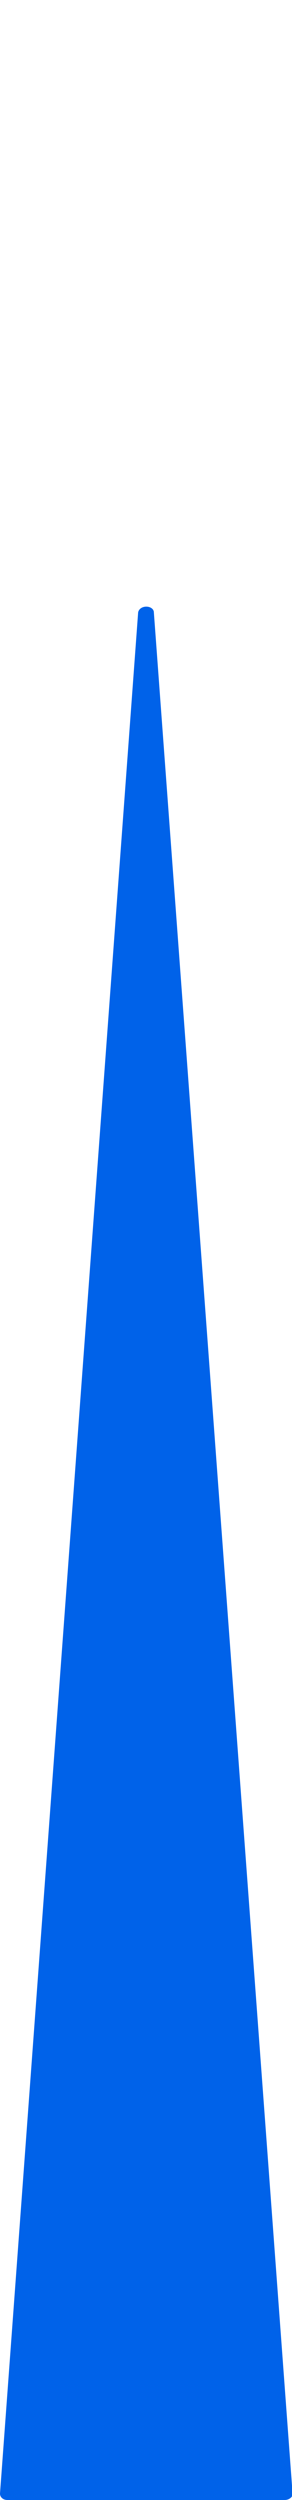 <?xml version="1.0" encoding="utf-8"?>
<!-- Generator: Adobe Illustrator 23.0.1, SVG Export Plug-In . SVG Version: 6.00 Build 0)  -->
<svg version="1.1" id="Layer_1" xmlns="http://www.w3.org/2000/svg" xmlns:xlink="http://www.w3.org/1999/xlink" x="0px" y="0px"
	 viewBox="0 0 50.1 428.6" style="enable-background:new 0 0 50.1 428.6;" xml:space="preserve">
<style type="text/css">
	.st0{fill:#0062E9;}
</style>
<title>Asset 5</title>
<g>
	<g id="Layer_1-2">
		<path class="st0" d="M1.4,428.3c-0.2,0-0.5-0.1-0.6-0.2c-0.2-0.1-0.3-0.3-0.2-0.5L24.2,105c0-0.3,0.4-0.6,0.8-0.6c0,0,0,0,0,0
			c0.5,0,0.9,0.3,0.9,0.6c0,0,0,0,0,0l23.7,322.5c0,0.2-0.1,0.4-0.2,0.5c-0.2,0.1-0.4,0.2-0.6,0.2H1.4z"/>
		<path class="st0" d="M25.1,104.8c0.2,0,0.4,0.1,0.4,0.2c0,0,0,0,0,0l23.7,322.5c0,0.1,0,0.2-0.1,0.2c-0.1,0.1-0.2,0.1-0.3,0.1H1.4
			c-0.1,0-0.2,0-0.3-0.1C1,427.7,1,427.6,1,427.6L24.7,105C24.7,104.9,24.8,104.8,25.1,104.8C25,104.8,25,104.8,25.1,104.8
			 M25.1,104c-0.7,0-1.3,0.4-1.4,1c0,0,0,0,0,0L0,427.5c0,0.6,0.5,1.1,1.3,1.1c0,0,0,0,0.1,0h47.4c0.8,0,1.4-0.5,1.4-1
			c0,0,0,0,0-0.1L26.4,105C26.4,104.4,25.8,104,25.1,104C25.1,104,25.1,104,25.1,104z"/>
	</g>
</g>
</svg>
